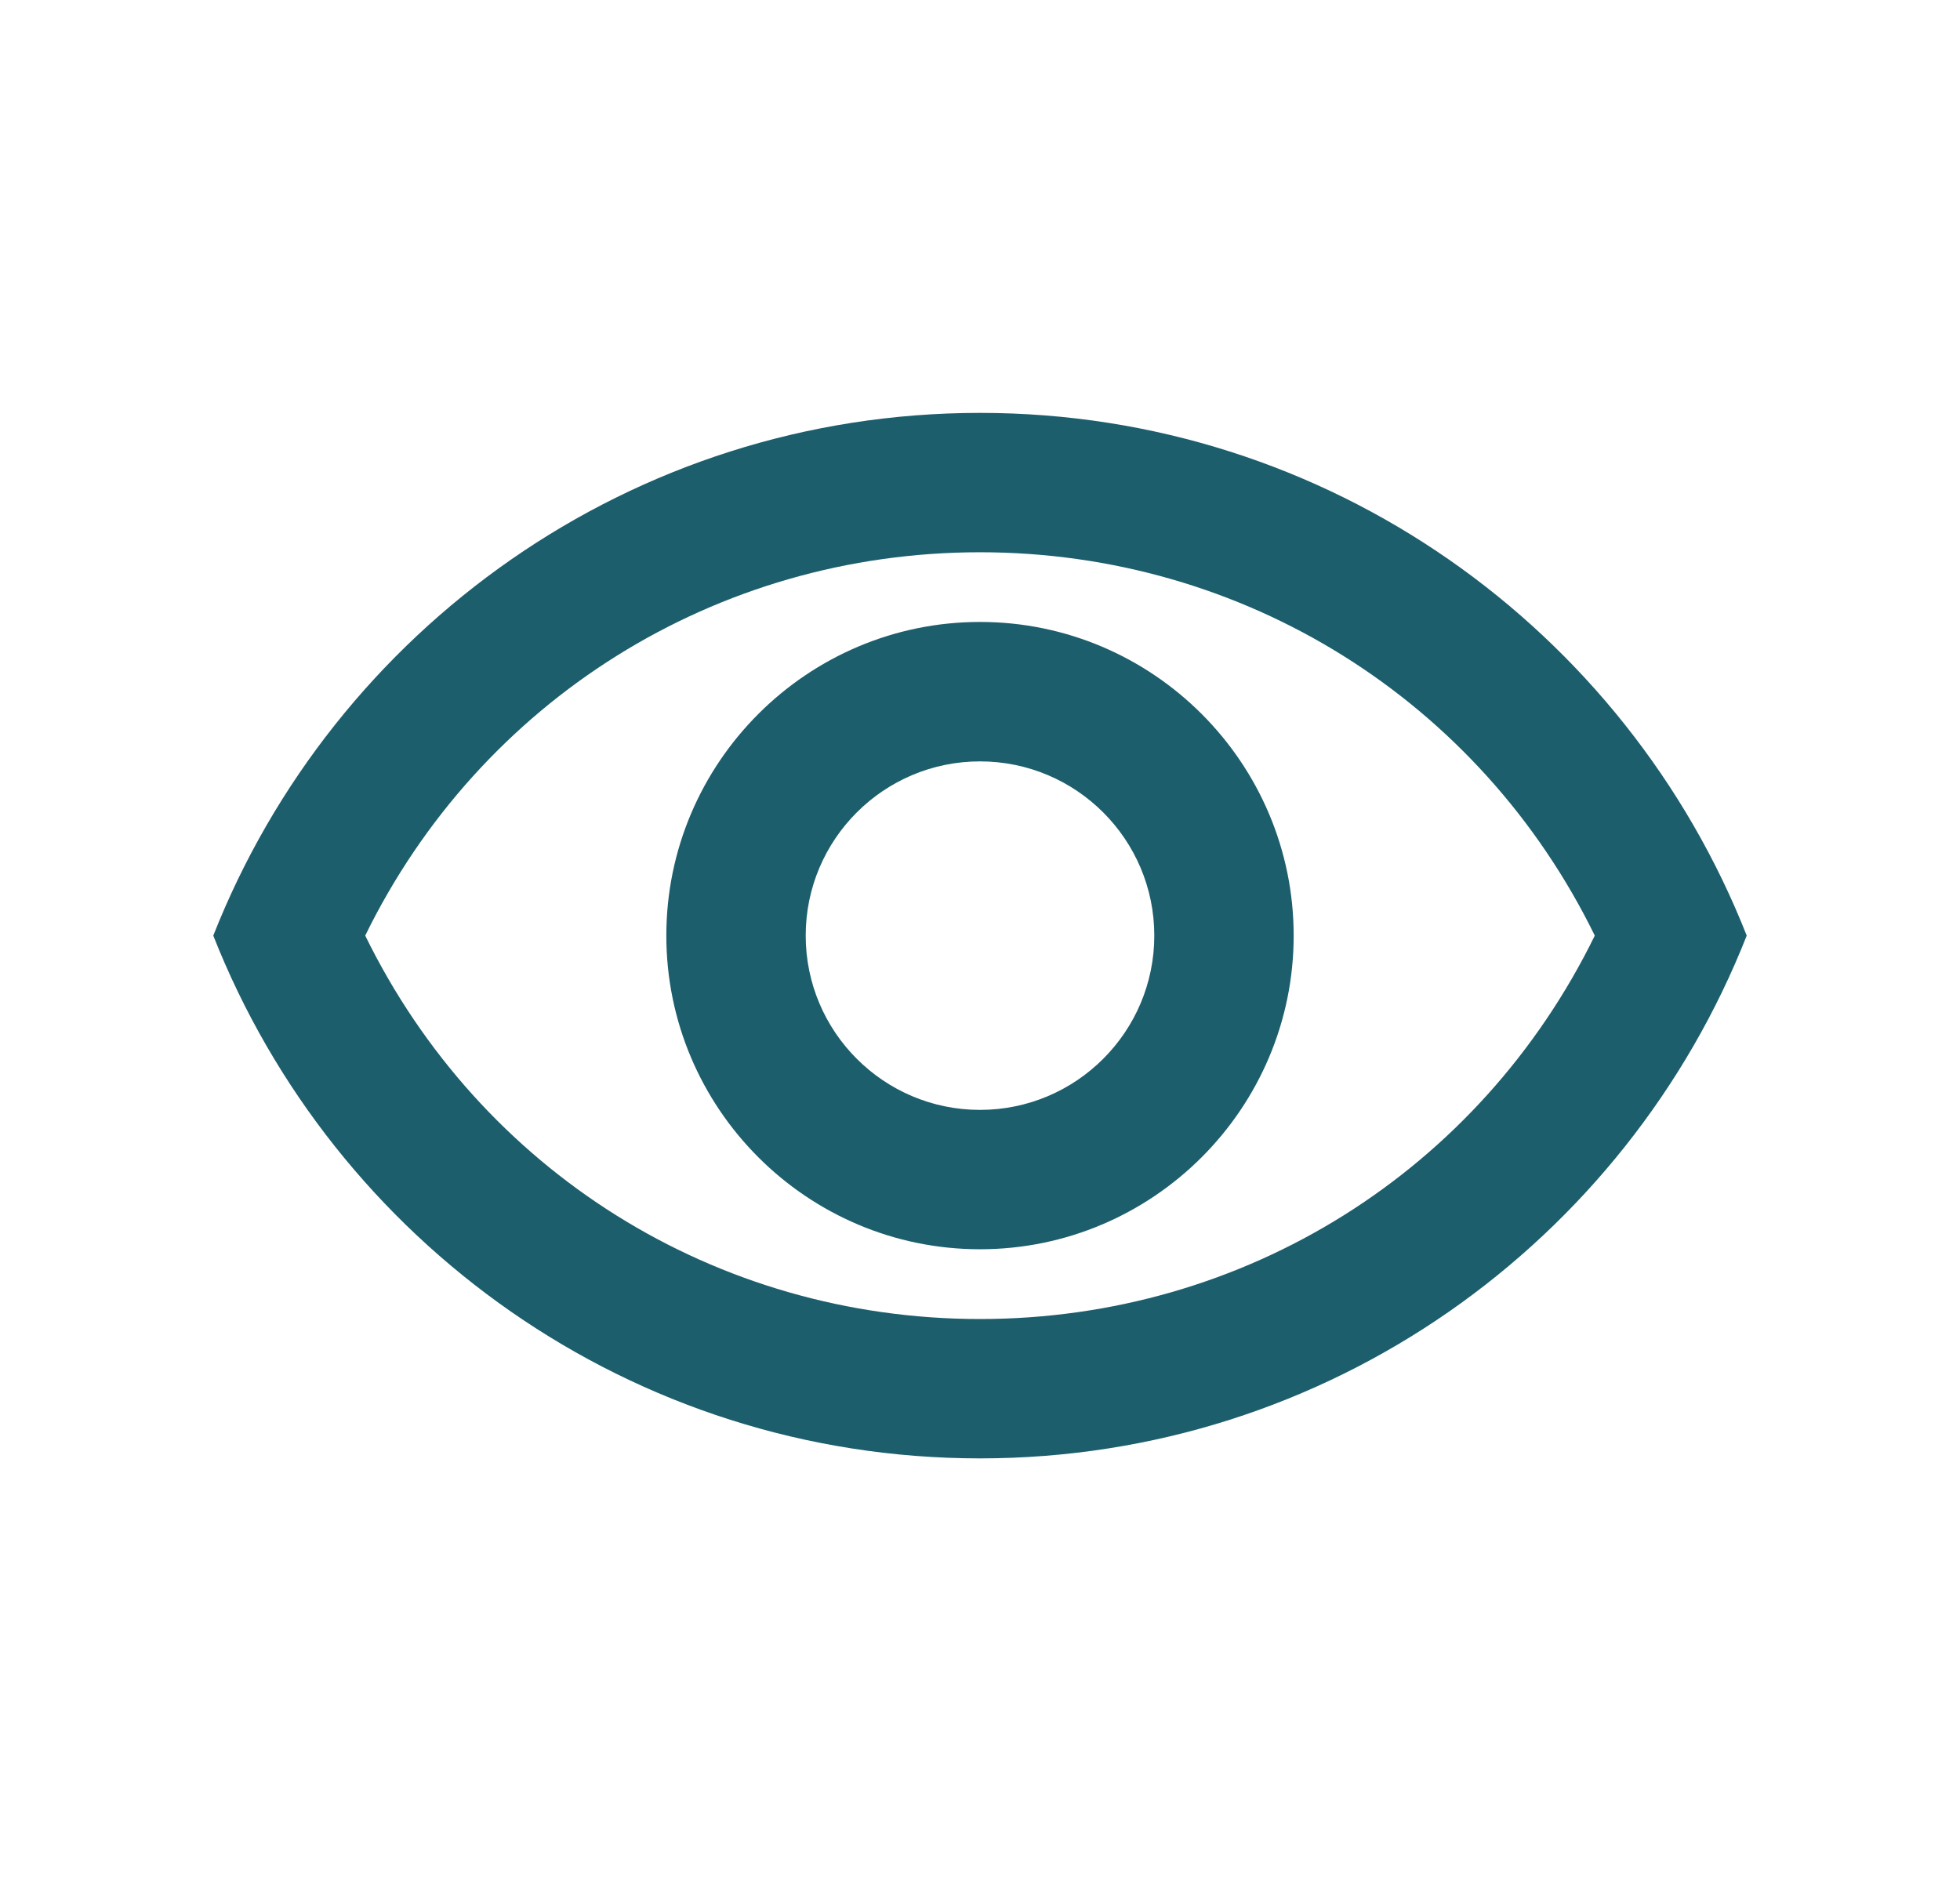 <svg width="27" height="26" viewBox="0 0 27 26" fill="none" xmlns="http://www.w3.org/2000/svg">
<path d="M13.5 7.608C17.139 7.608 20.385 9.653 21.969 12.889C20.385 16.125 17.149 18.171 13.5 18.171C9.851 18.171 6.615 16.125 5.031 12.889C6.615 9.653 9.861 7.608 13.5 7.608ZM13.5 5.688C8.699 5.688 4.599 8.674 2.938 12.889C4.599 17.105 8.699 20.091 13.5 20.091C18.301 20.091 22.401 17.105 24.062 12.889C22.401 8.674 18.301 5.688 13.5 5.688ZM13.5 10.489C14.825 10.489 15.901 11.564 15.901 12.889C15.901 14.214 14.825 15.29 13.5 15.29C12.175 15.29 11.099 14.214 11.099 12.889C11.099 11.564 12.175 10.489 13.5 10.489ZM13.5 8.568C11.119 8.568 9.179 10.508 9.179 12.889C9.179 15.271 11.119 17.21 13.5 17.21C15.881 17.21 17.821 15.271 17.821 12.889C17.821 10.508 15.881 8.568 13.5 8.568Z" fill="#1D5E6D"/>
</svg>
